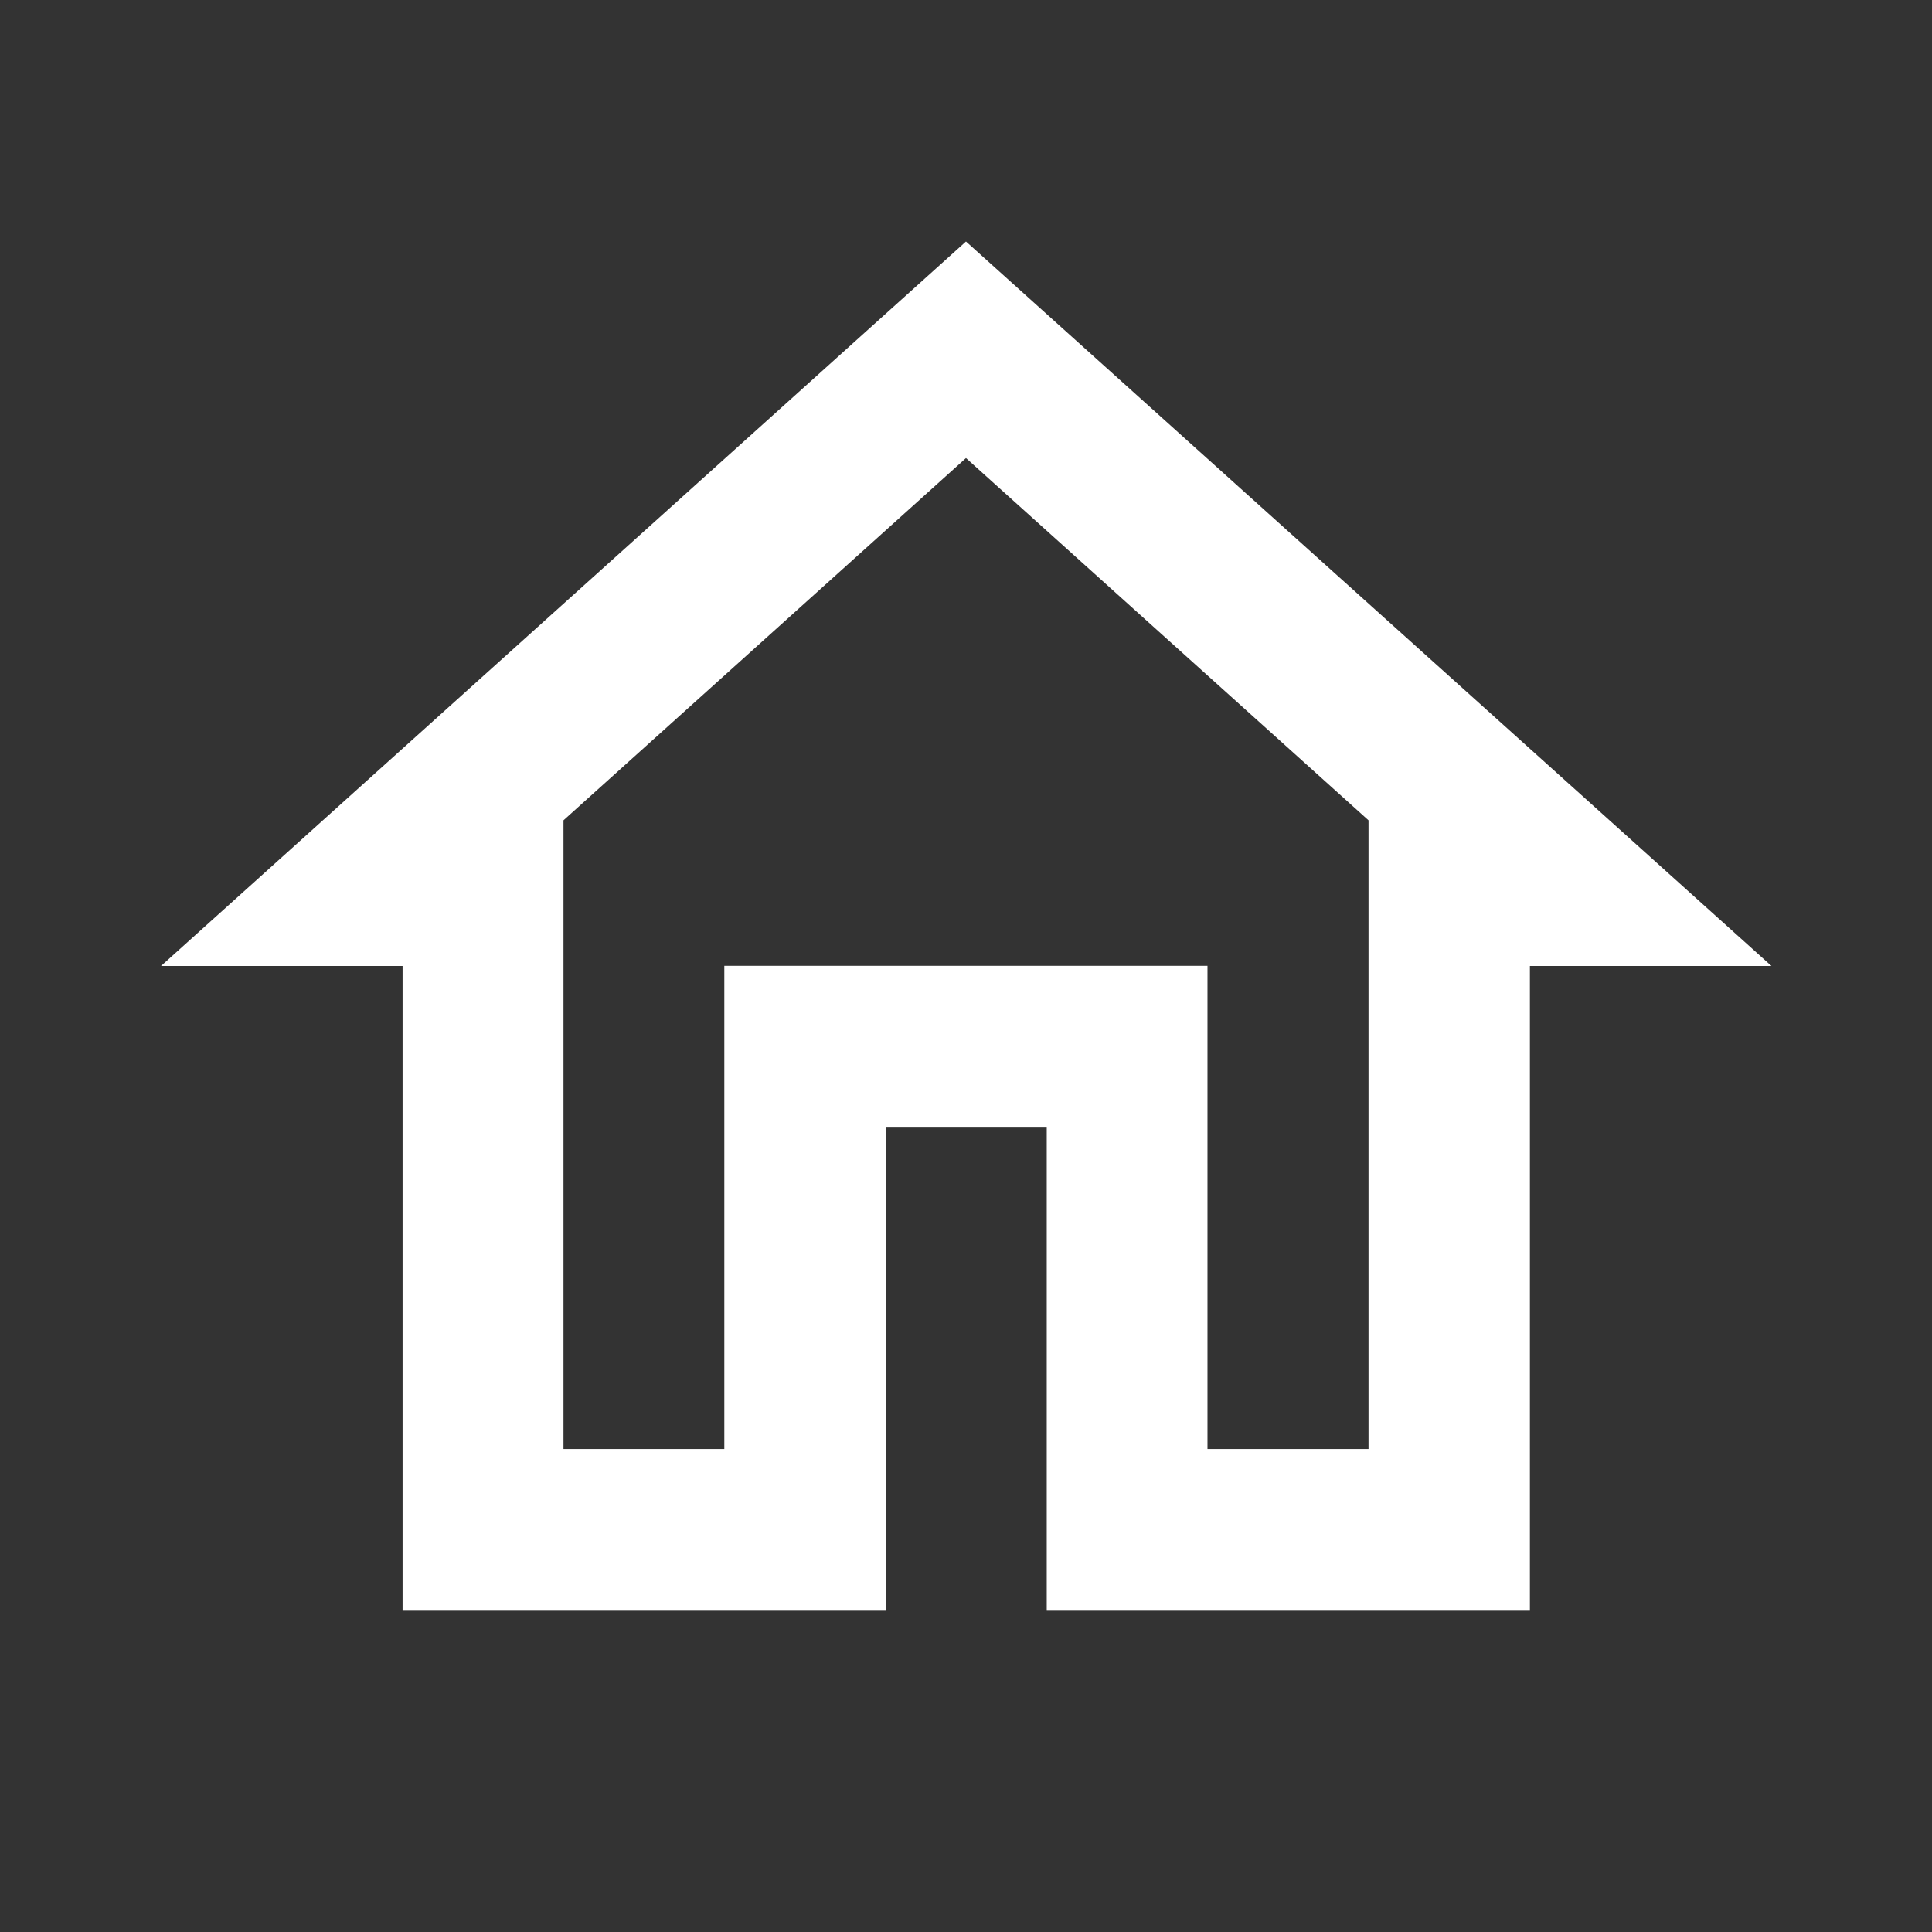 <svg xmlns="http://www.w3.org/2000/svg" viewBox="0 0 48.783 48.783"><rect x="0" y="0" width="48.783" height="48.783" fill="#333333" stroke="none"/><defs><style>.a{fill:none;}.b{fill:#fff;}</style></defs><path class="a" d="M0,0H48.783V48.783H0Z"/><path class="b" d="M22.326,8.468,32.49,17.615V33.49H28.424v-12.2h-12.2v12.2H12.163V17.615L22.326,8.468m0-5.468L2,21.294H8.1V37.555h12.2v-12.2h4.065v12.2h12.2V21.294h6.1Z" transform="translate(2.065 3.098)"/></svg>
